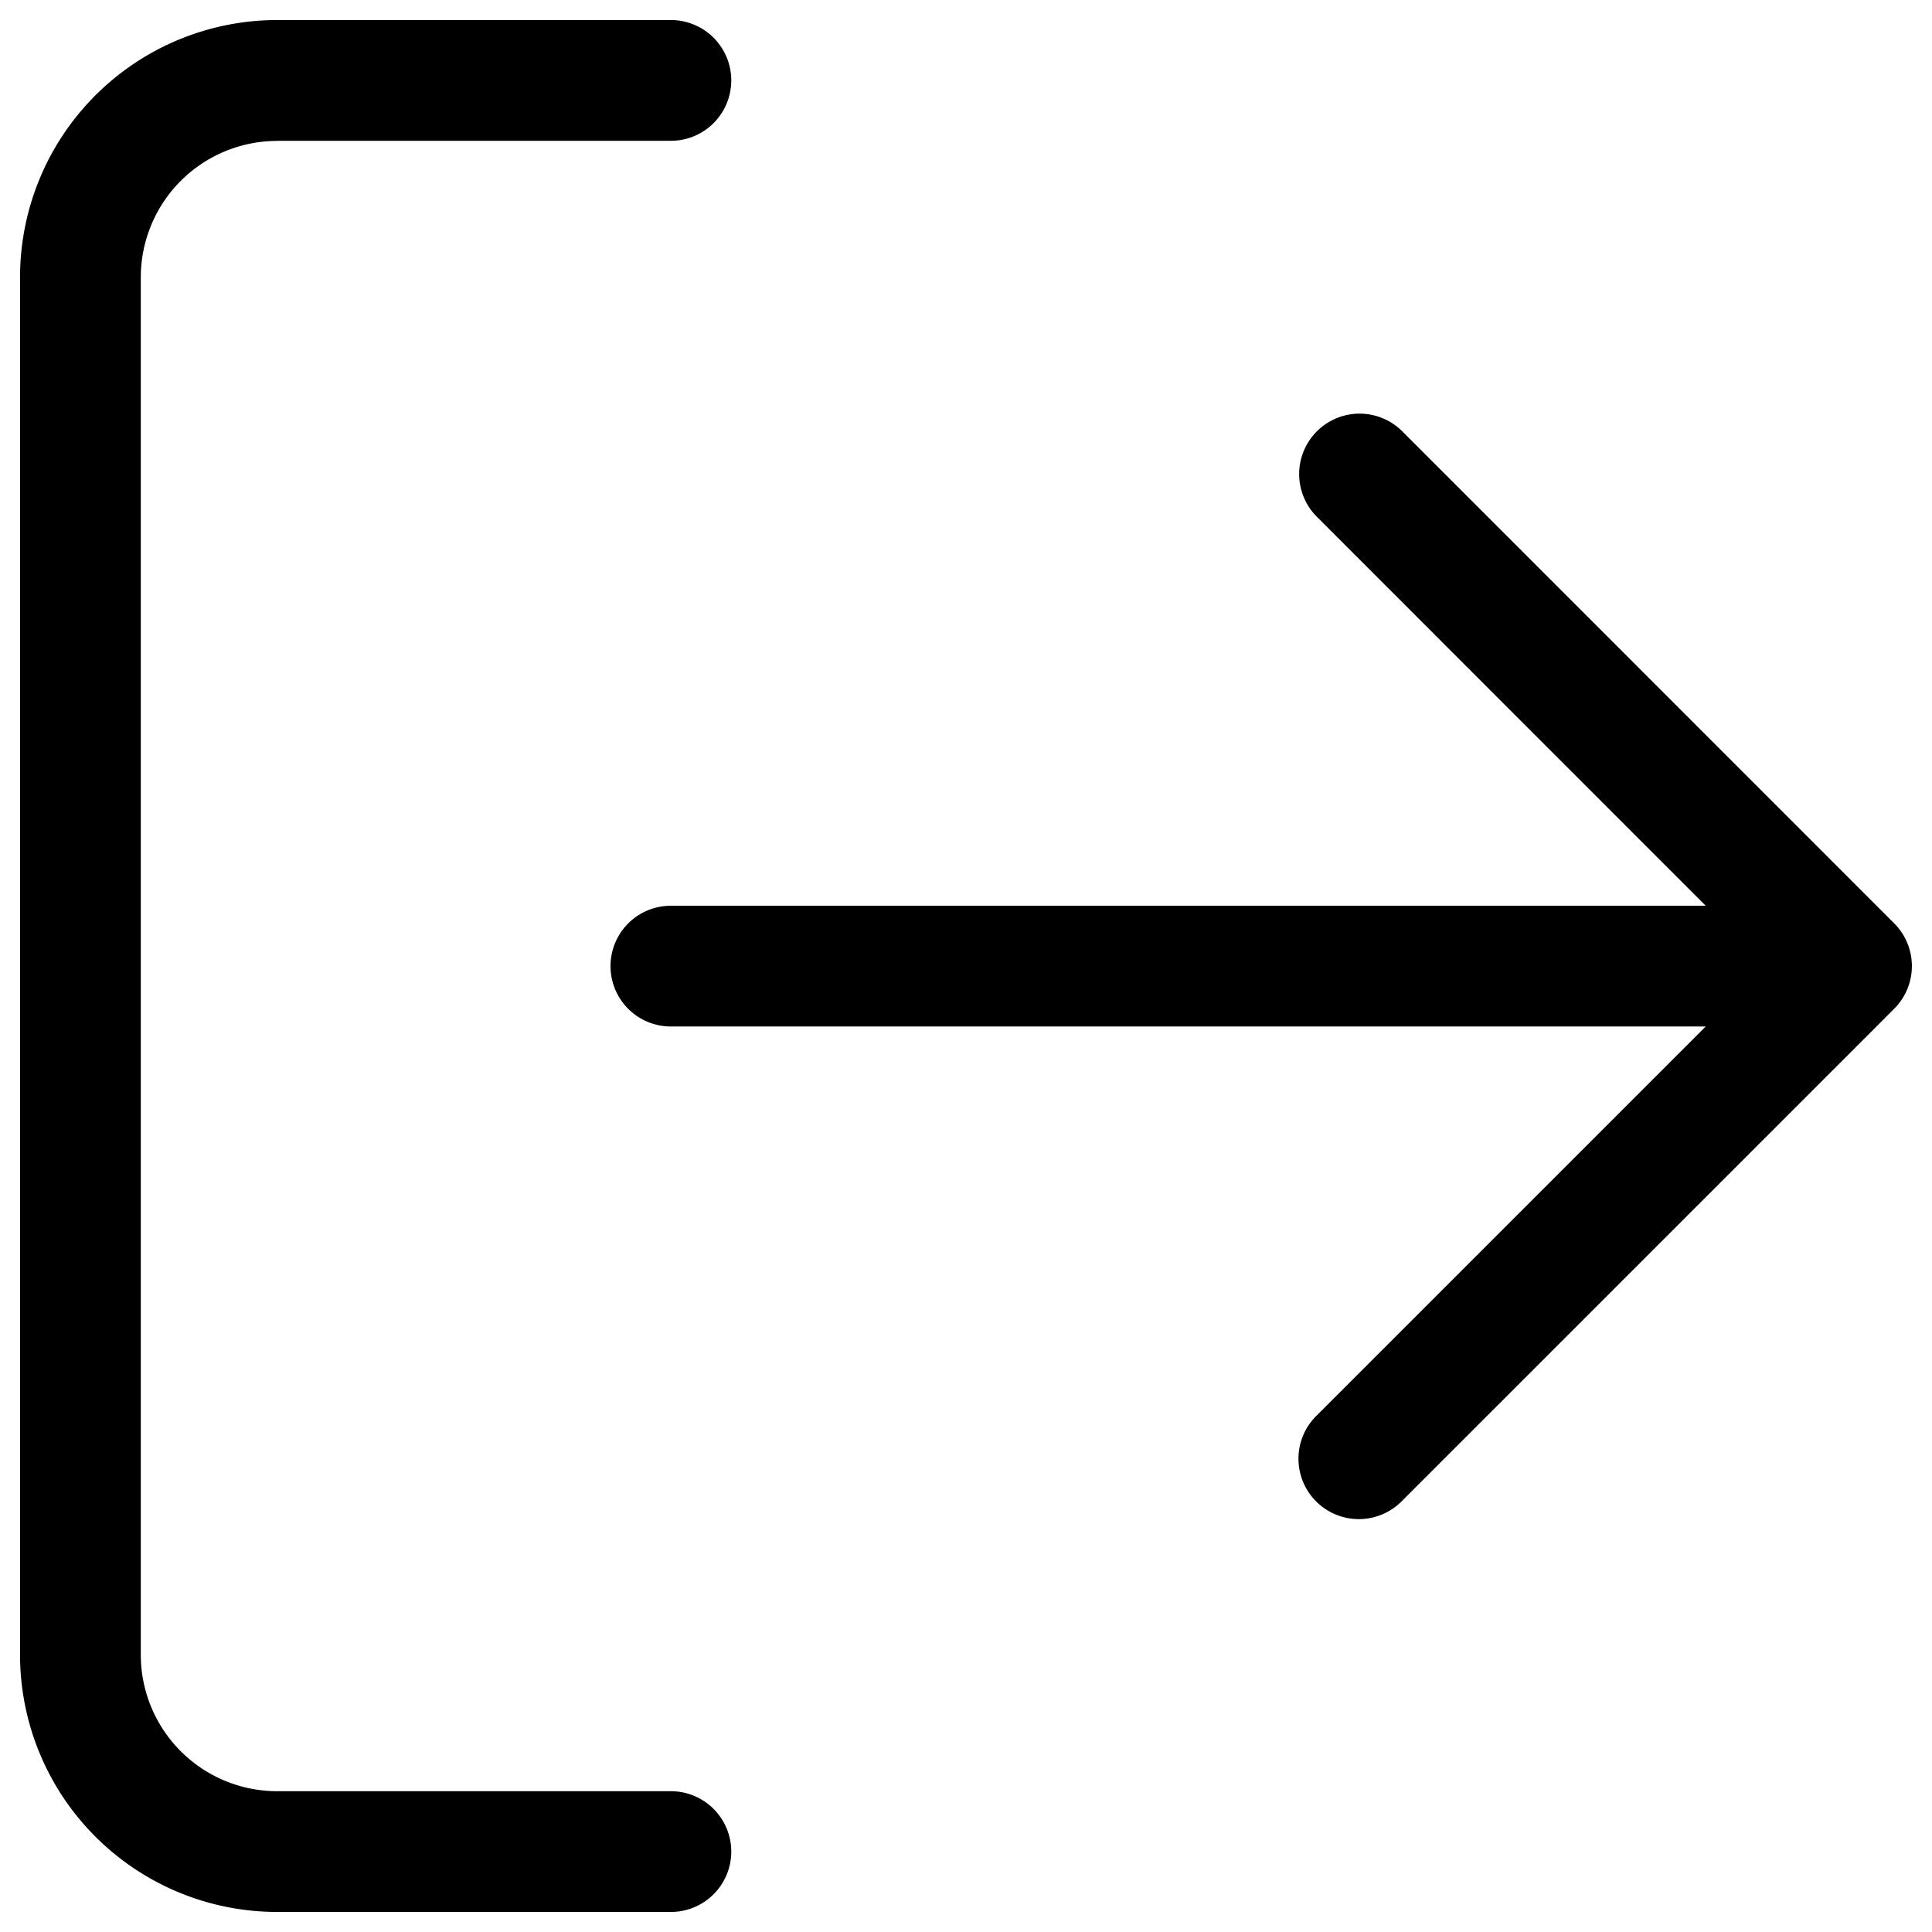 <?xml version="1.0" encoding="utf-8"?><svg xmlns="http://www.w3.org/2000/svg" width="16" height="16" viewBox="0 0 16 16"><path fill-rule="evenodd" d="M2.296 1.167a1.13 1.13 0 0 0-1.13 1.13v11.407a1.13 1.13 0 0 0 1.13 1.13h3.26a.5.5 0 0 1 0 1h-3.26a2.13 2.13 0 0 1-2.13-2.13V2.296a2.13 2.13 0 0 1 2.13-2.13h3.26a.5.5 0 0 1 0 1h-3.26Zm8.61 2.405a.5.5 0 0 1 .707 0l4.074 4.075a.5.5 0 0 1 0 .707l-4.074 4.074a.5.5 0 1 1-.707-.707l3.22-3.22h-8.57a.5.5 0 0 1 0-1h8.57l-3.22-3.221a.5.5 0 0 1 0-.708Z" clip-rule="evenodd"/></svg>